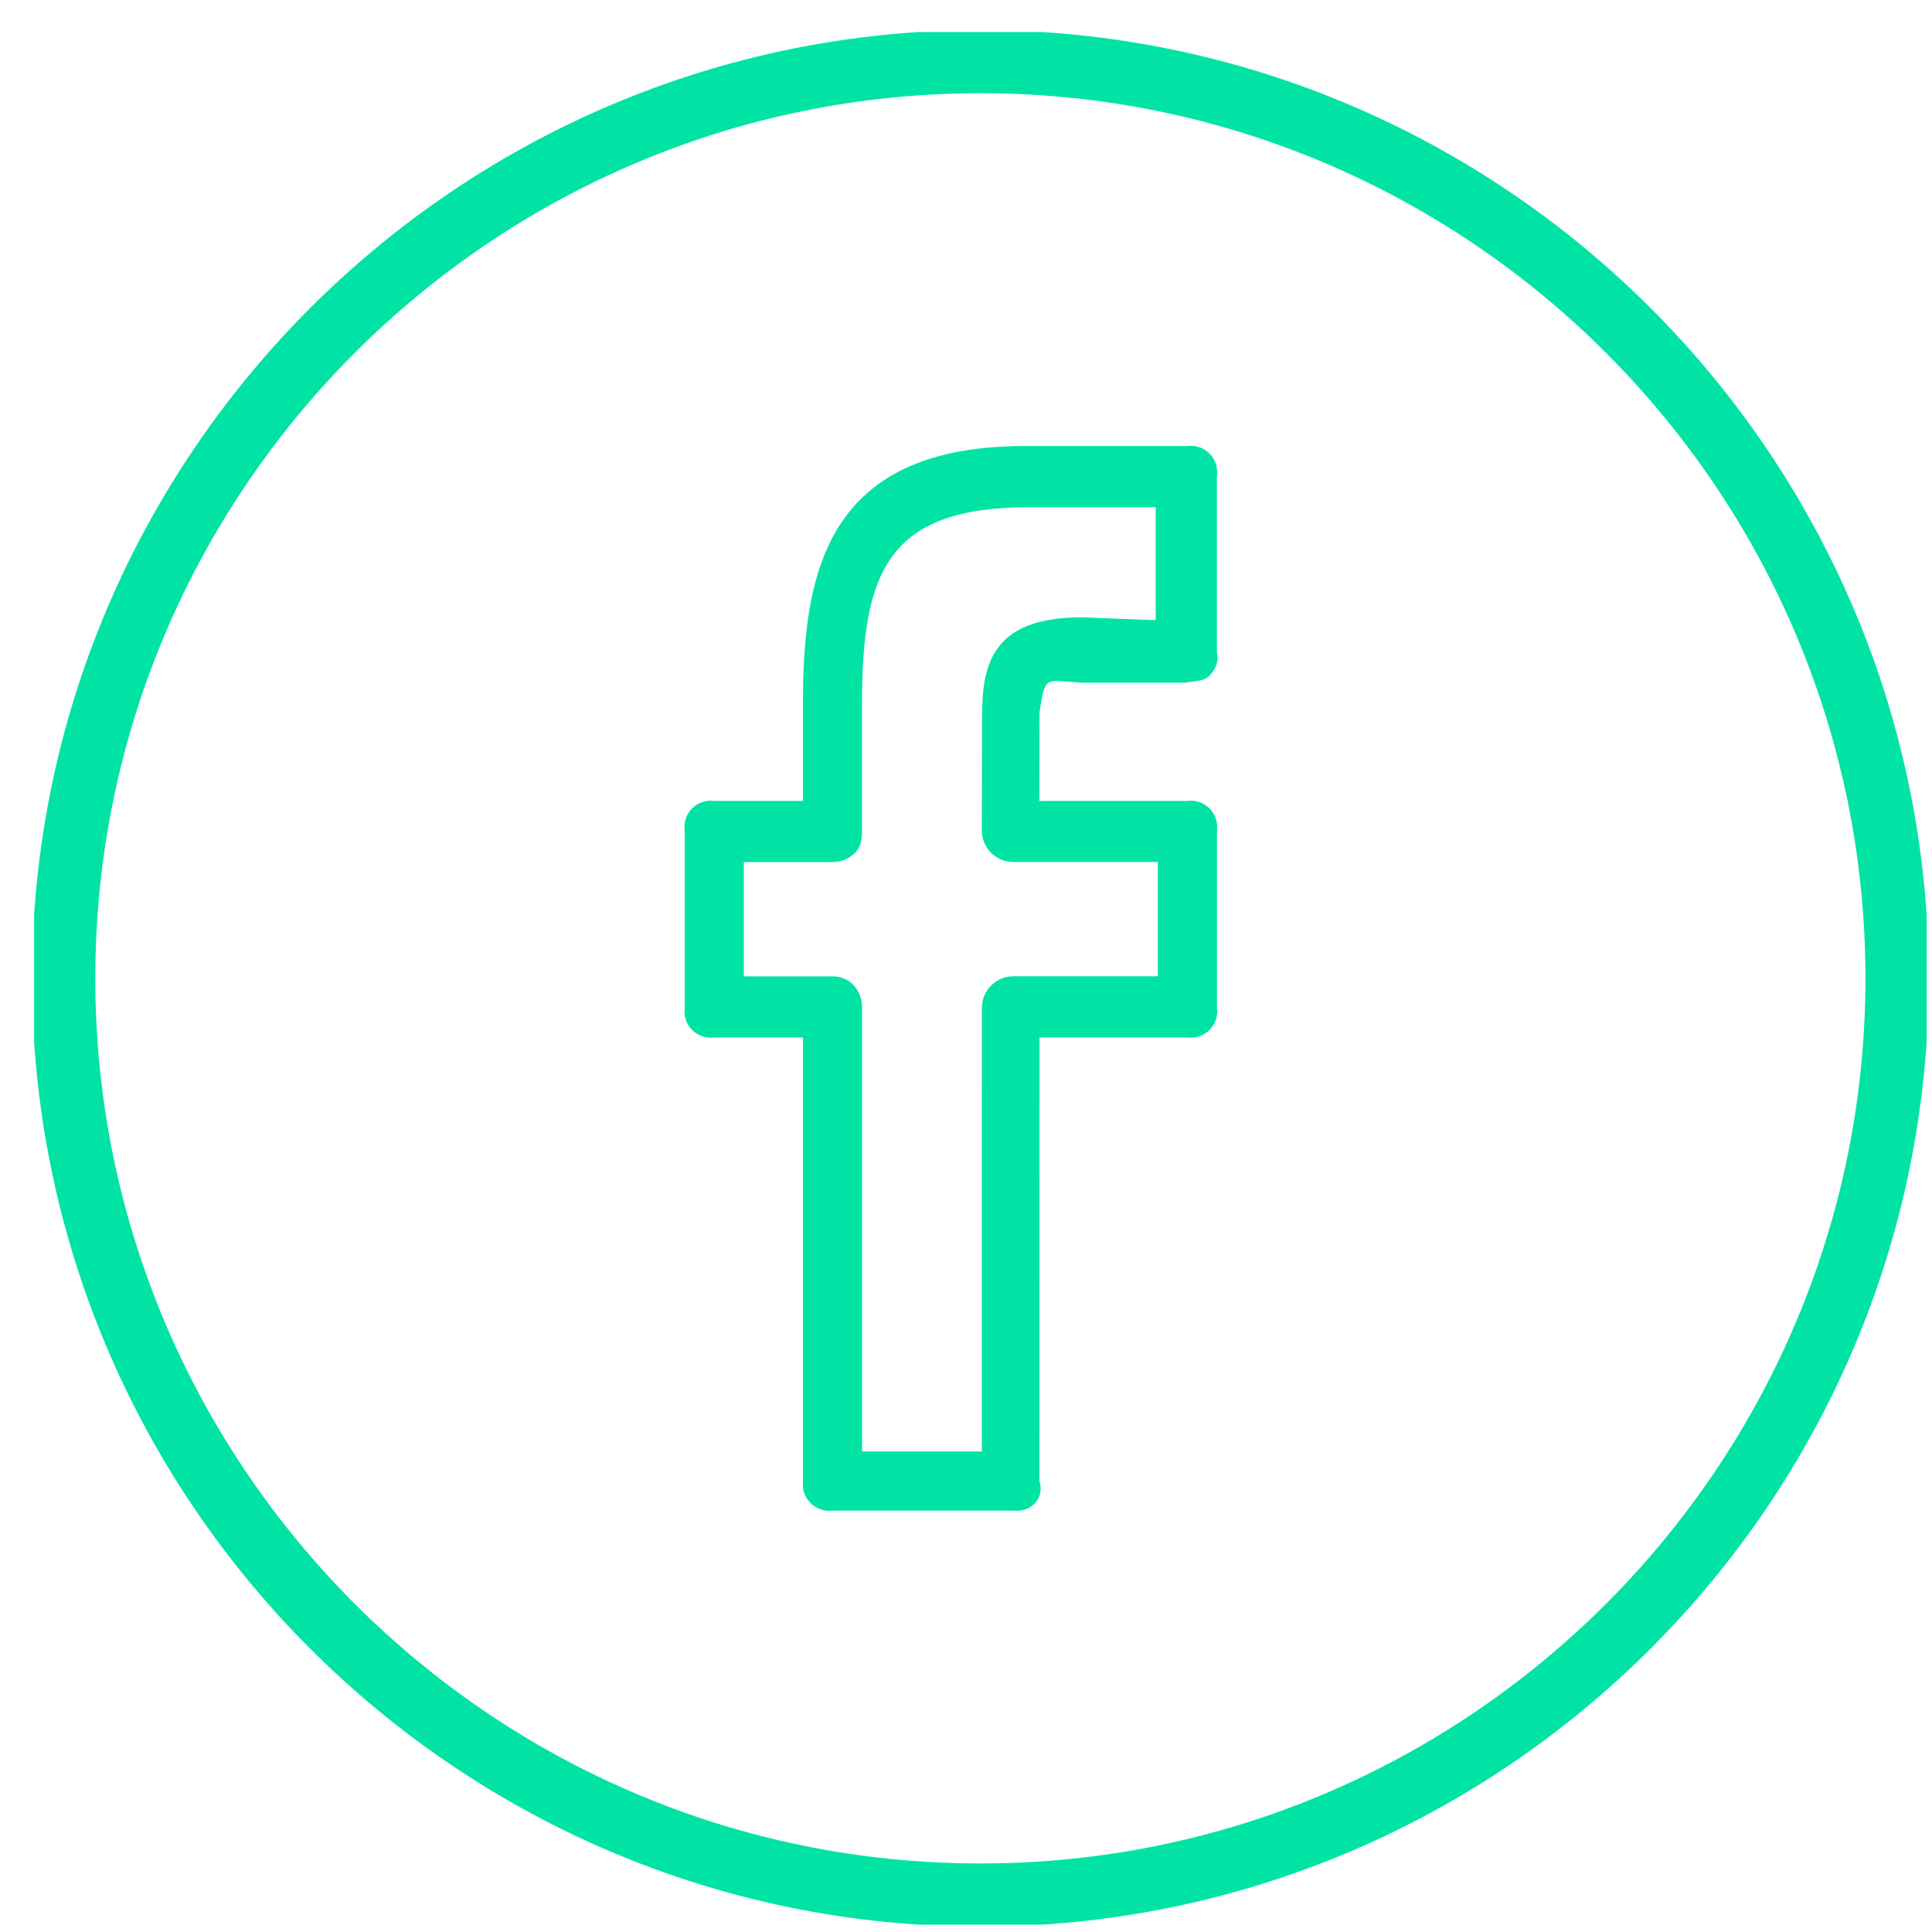 <svg width="49" height="49" viewBox="0 0 49 49" fill="none" xmlns="http://www.w3.org/2000/svg">
<g clip-path="url(#clip0_1_454)">
<path d="M24.865 0.762C11.603 0.762 0.812 11.55 0.812 24.813C0.812 38.076 11.603 48.864 24.865 48.864C38.126 48.864 48.917 38.076 48.917 24.813C48.917 11.55 38.126 0.762 24.865 0.762ZM24.865 47.262C12.487 47.262 2.417 37.191 2.417 24.813C2.417 12.435 12.487 2.364 24.865 2.364C37.243 2.364 47.312 12.435 47.312 24.813C47.312 37.191 37.243 47.262 24.865 47.262Z" fill="#00E3A5"/>
<path d="M30.115 11.313H26.113C21.016 11.262 20.365 14.416 20.365 17.83V20.313H18.115C18.013 20.299 17.91 20.309 17.812 20.342C17.715 20.375 17.627 20.43 17.554 20.502C17.482 20.575 17.427 20.663 17.394 20.76C17.361 20.857 17.351 20.961 17.365 21.063V25.563C17.351 25.664 17.361 25.768 17.394 25.865C17.427 25.962 17.482 26.05 17.554 26.123C17.627 26.195 17.715 26.25 17.812 26.283C17.91 26.316 18.013 26.326 18.115 26.313H20.365V37.563C20.352 37.664 20.363 37.768 20.397 37.865C20.43 37.962 20.486 38.05 20.558 38.122C20.631 38.195 20.72 38.249 20.817 38.282C20.914 38.315 21.017 38.326 21.119 38.313H25.702C26.144 38.364 26.503 38.005 26.362 37.563L26.365 26.313H30.115C30.216 26.326 30.32 26.316 30.417 26.283C30.514 26.25 30.603 26.195 30.675 26.123C30.748 26.05 30.802 25.962 30.835 25.865C30.868 25.768 30.878 25.664 30.865 25.563V21.063C30.878 20.961 30.868 20.857 30.835 20.76C30.802 20.663 30.748 20.575 30.675 20.502C30.603 20.43 30.514 20.375 30.417 20.342C30.32 20.309 30.216 20.299 30.115 20.313H26.36L26.365 18.063C26.51 17.104 26.51 17.26 27.4 17.313H30.083C30.292 17.266 30.514 17.292 30.67 17.14C30.826 16.989 30.916 16.782 30.863 16.563V12.063C30.877 11.961 30.867 11.857 30.835 11.76C30.802 11.663 30.747 11.575 30.675 11.502C30.602 11.43 30.514 11.375 30.417 11.342C30.32 11.309 30.216 11.299 30.115 11.313V11.313ZM29.312 15.729L27.431 15.657C25.102 15.657 24.907 16.921 24.907 18.216L24.901 21.06C24.901 21.165 24.921 21.269 24.961 21.366C25.002 21.464 25.06 21.552 25.135 21.627C25.209 21.701 25.298 21.761 25.395 21.801C25.492 21.841 25.596 21.862 25.702 21.862H29.365V24.76H25.705C25.492 24.76 25.288 24.844 25.138 24.995C24.987 25.145 24.903 25.349 24.902 25.561L24.901 36.813H21.865V25.563C21.865 25.12 21.563 24.762 21.119 24.762H18.865V21.864H21.119C21.224 21.864 21.329 21.843 21.426 21.803C21.523 21.763 21.612 21.704 21.686 21.63C21.836 21.478 21.863 21.274 21.863 21.061V17.829C21.863 14.466 22.543 12.864 26.111 12.864H29.311V15.729H29.312Z" fill="#00E3A5"/>
</g>
<defs>
<clipPath id="clip0_1_454">
<rect width="48" height="48" fill="white" transform="translate(0.865 0.813)"/>
</clipPath>
</defs>
</svg>
